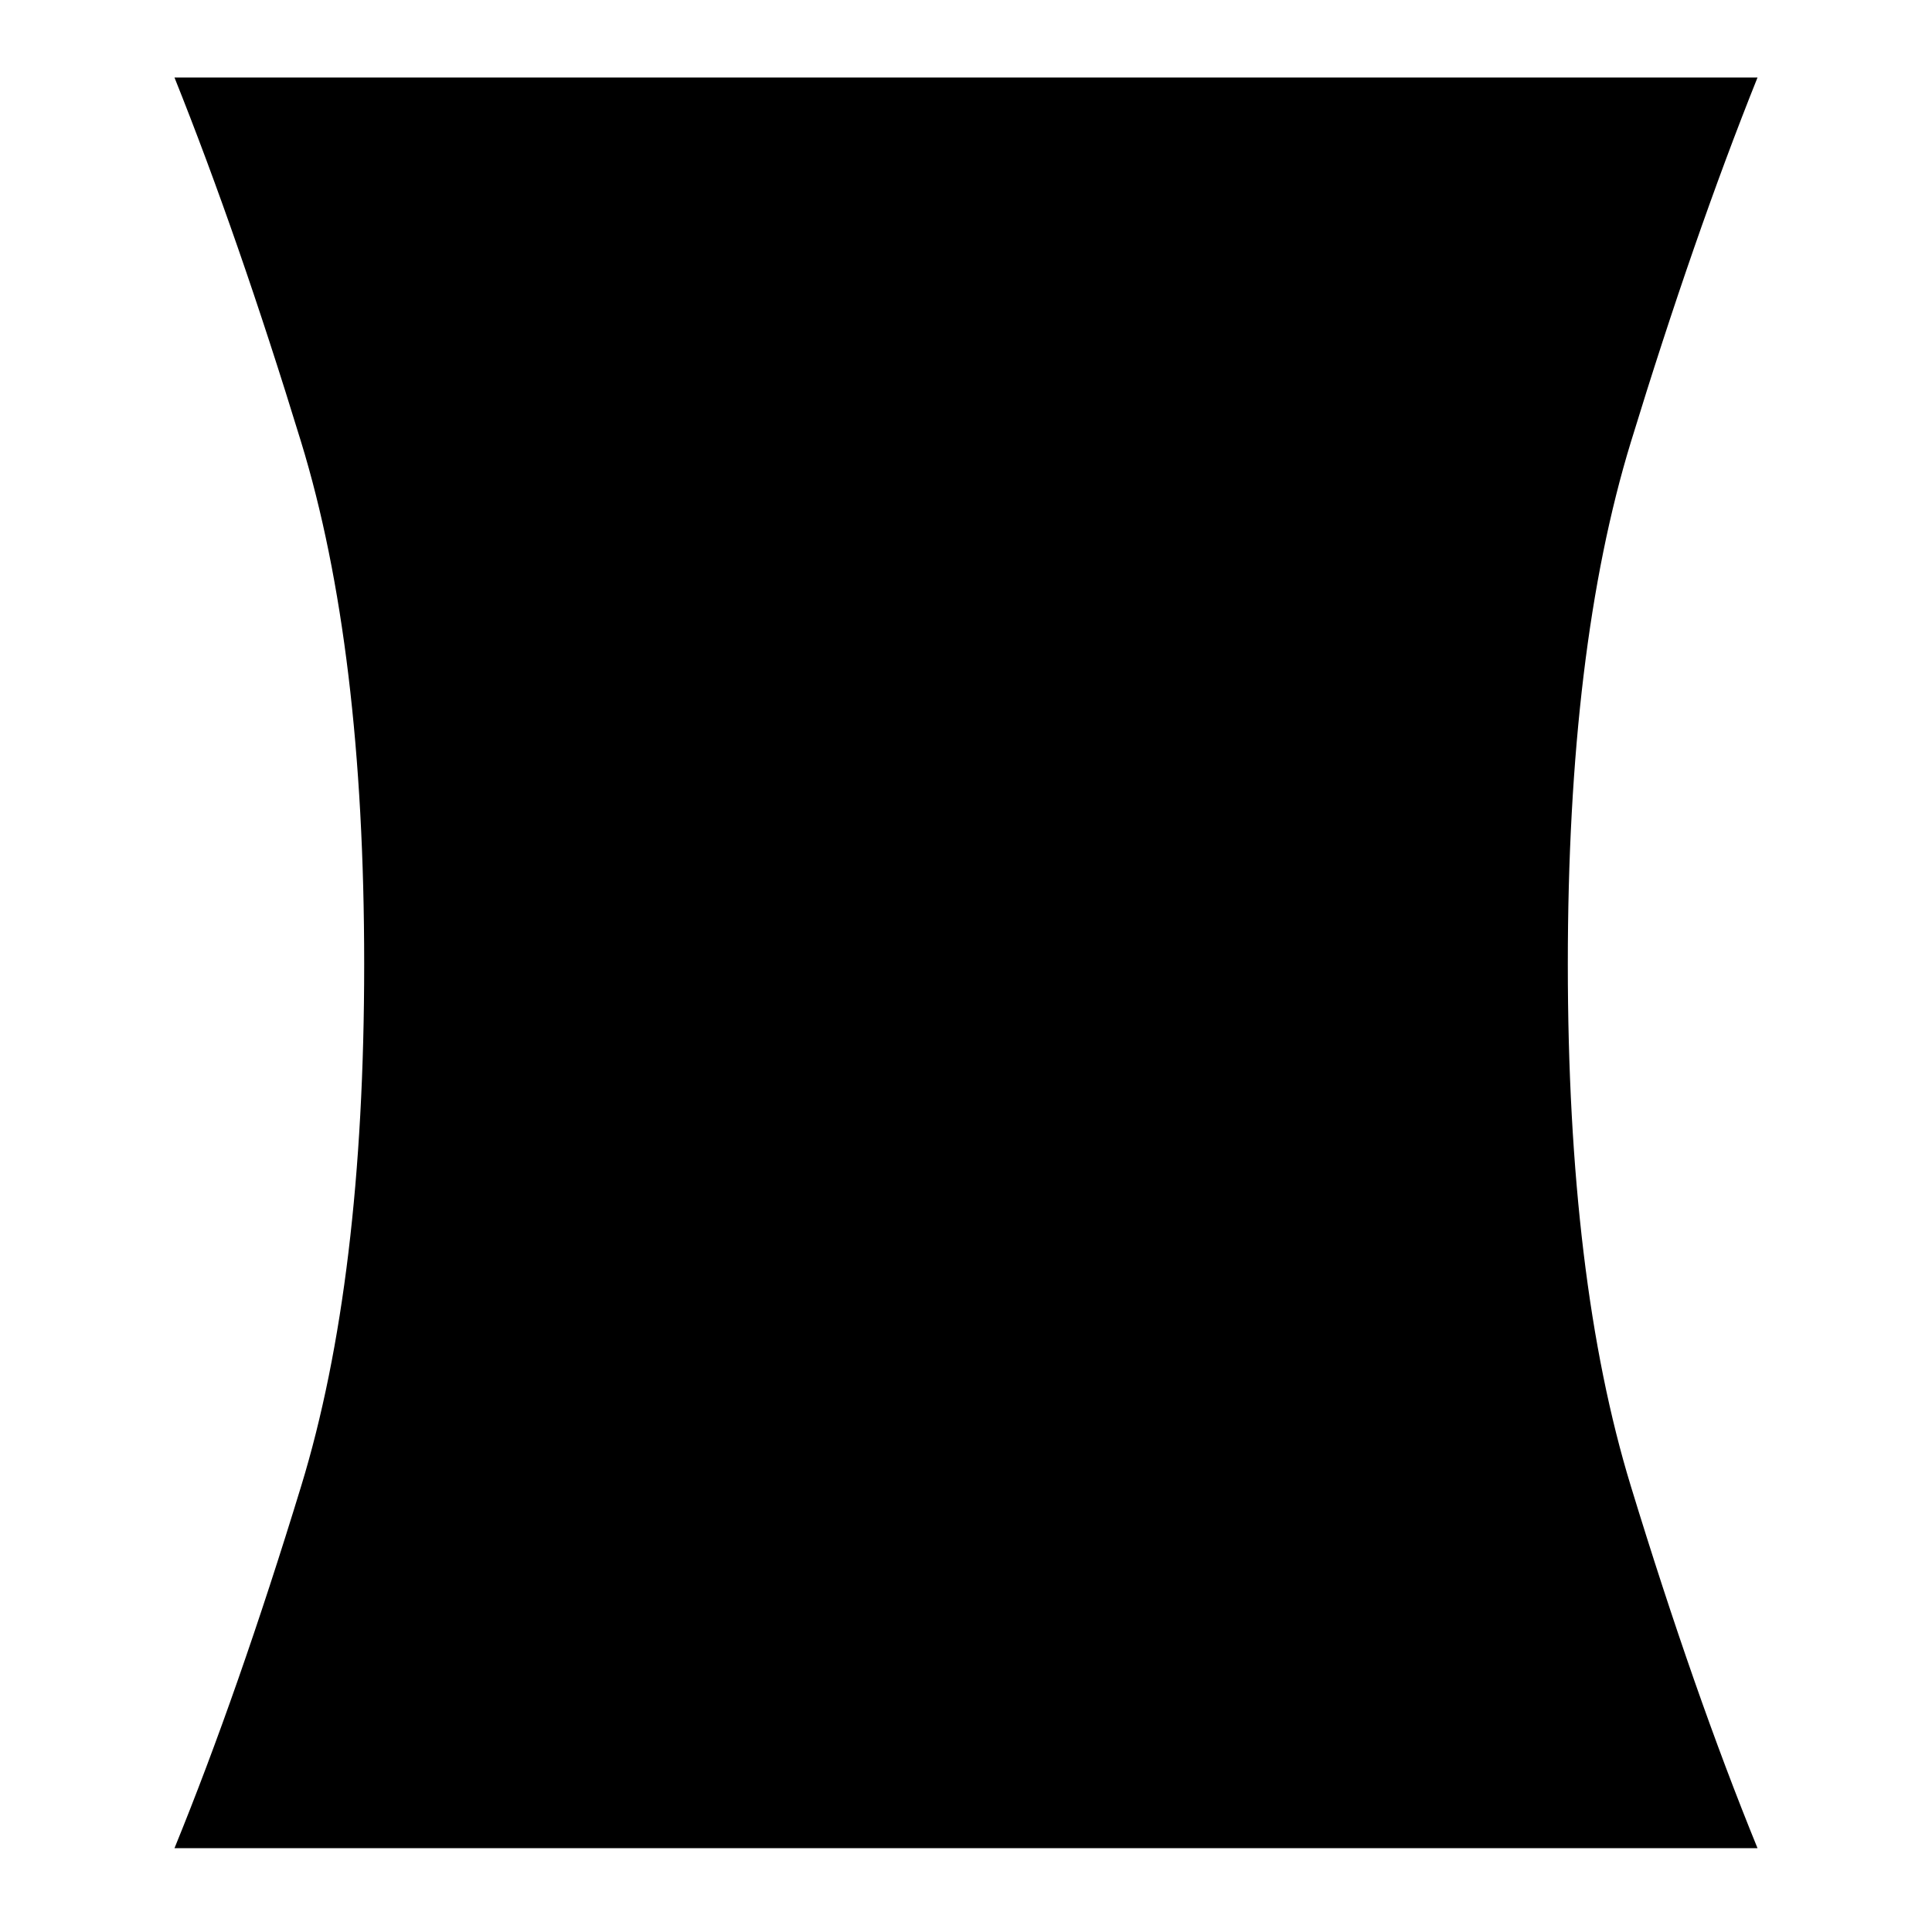 <svg xmlns="http://www.w3.org/2000/svg" height="24" viewBox="0 -960 960 960" width="24"><path d="M86.7-41.65q31.65-77.52 62.95-179.92Q180.96-323.96 180.96-481q0-157.04-31.31-259.28-31.3-102.24-62.95-181.2h786.6q-31.65 78.96-62.95 181.2Q779.04-638.04 779.04-481q0 157.04 31.31 259.43 31.3 102.4 62.95 179.92H86.7Z"/></svg>